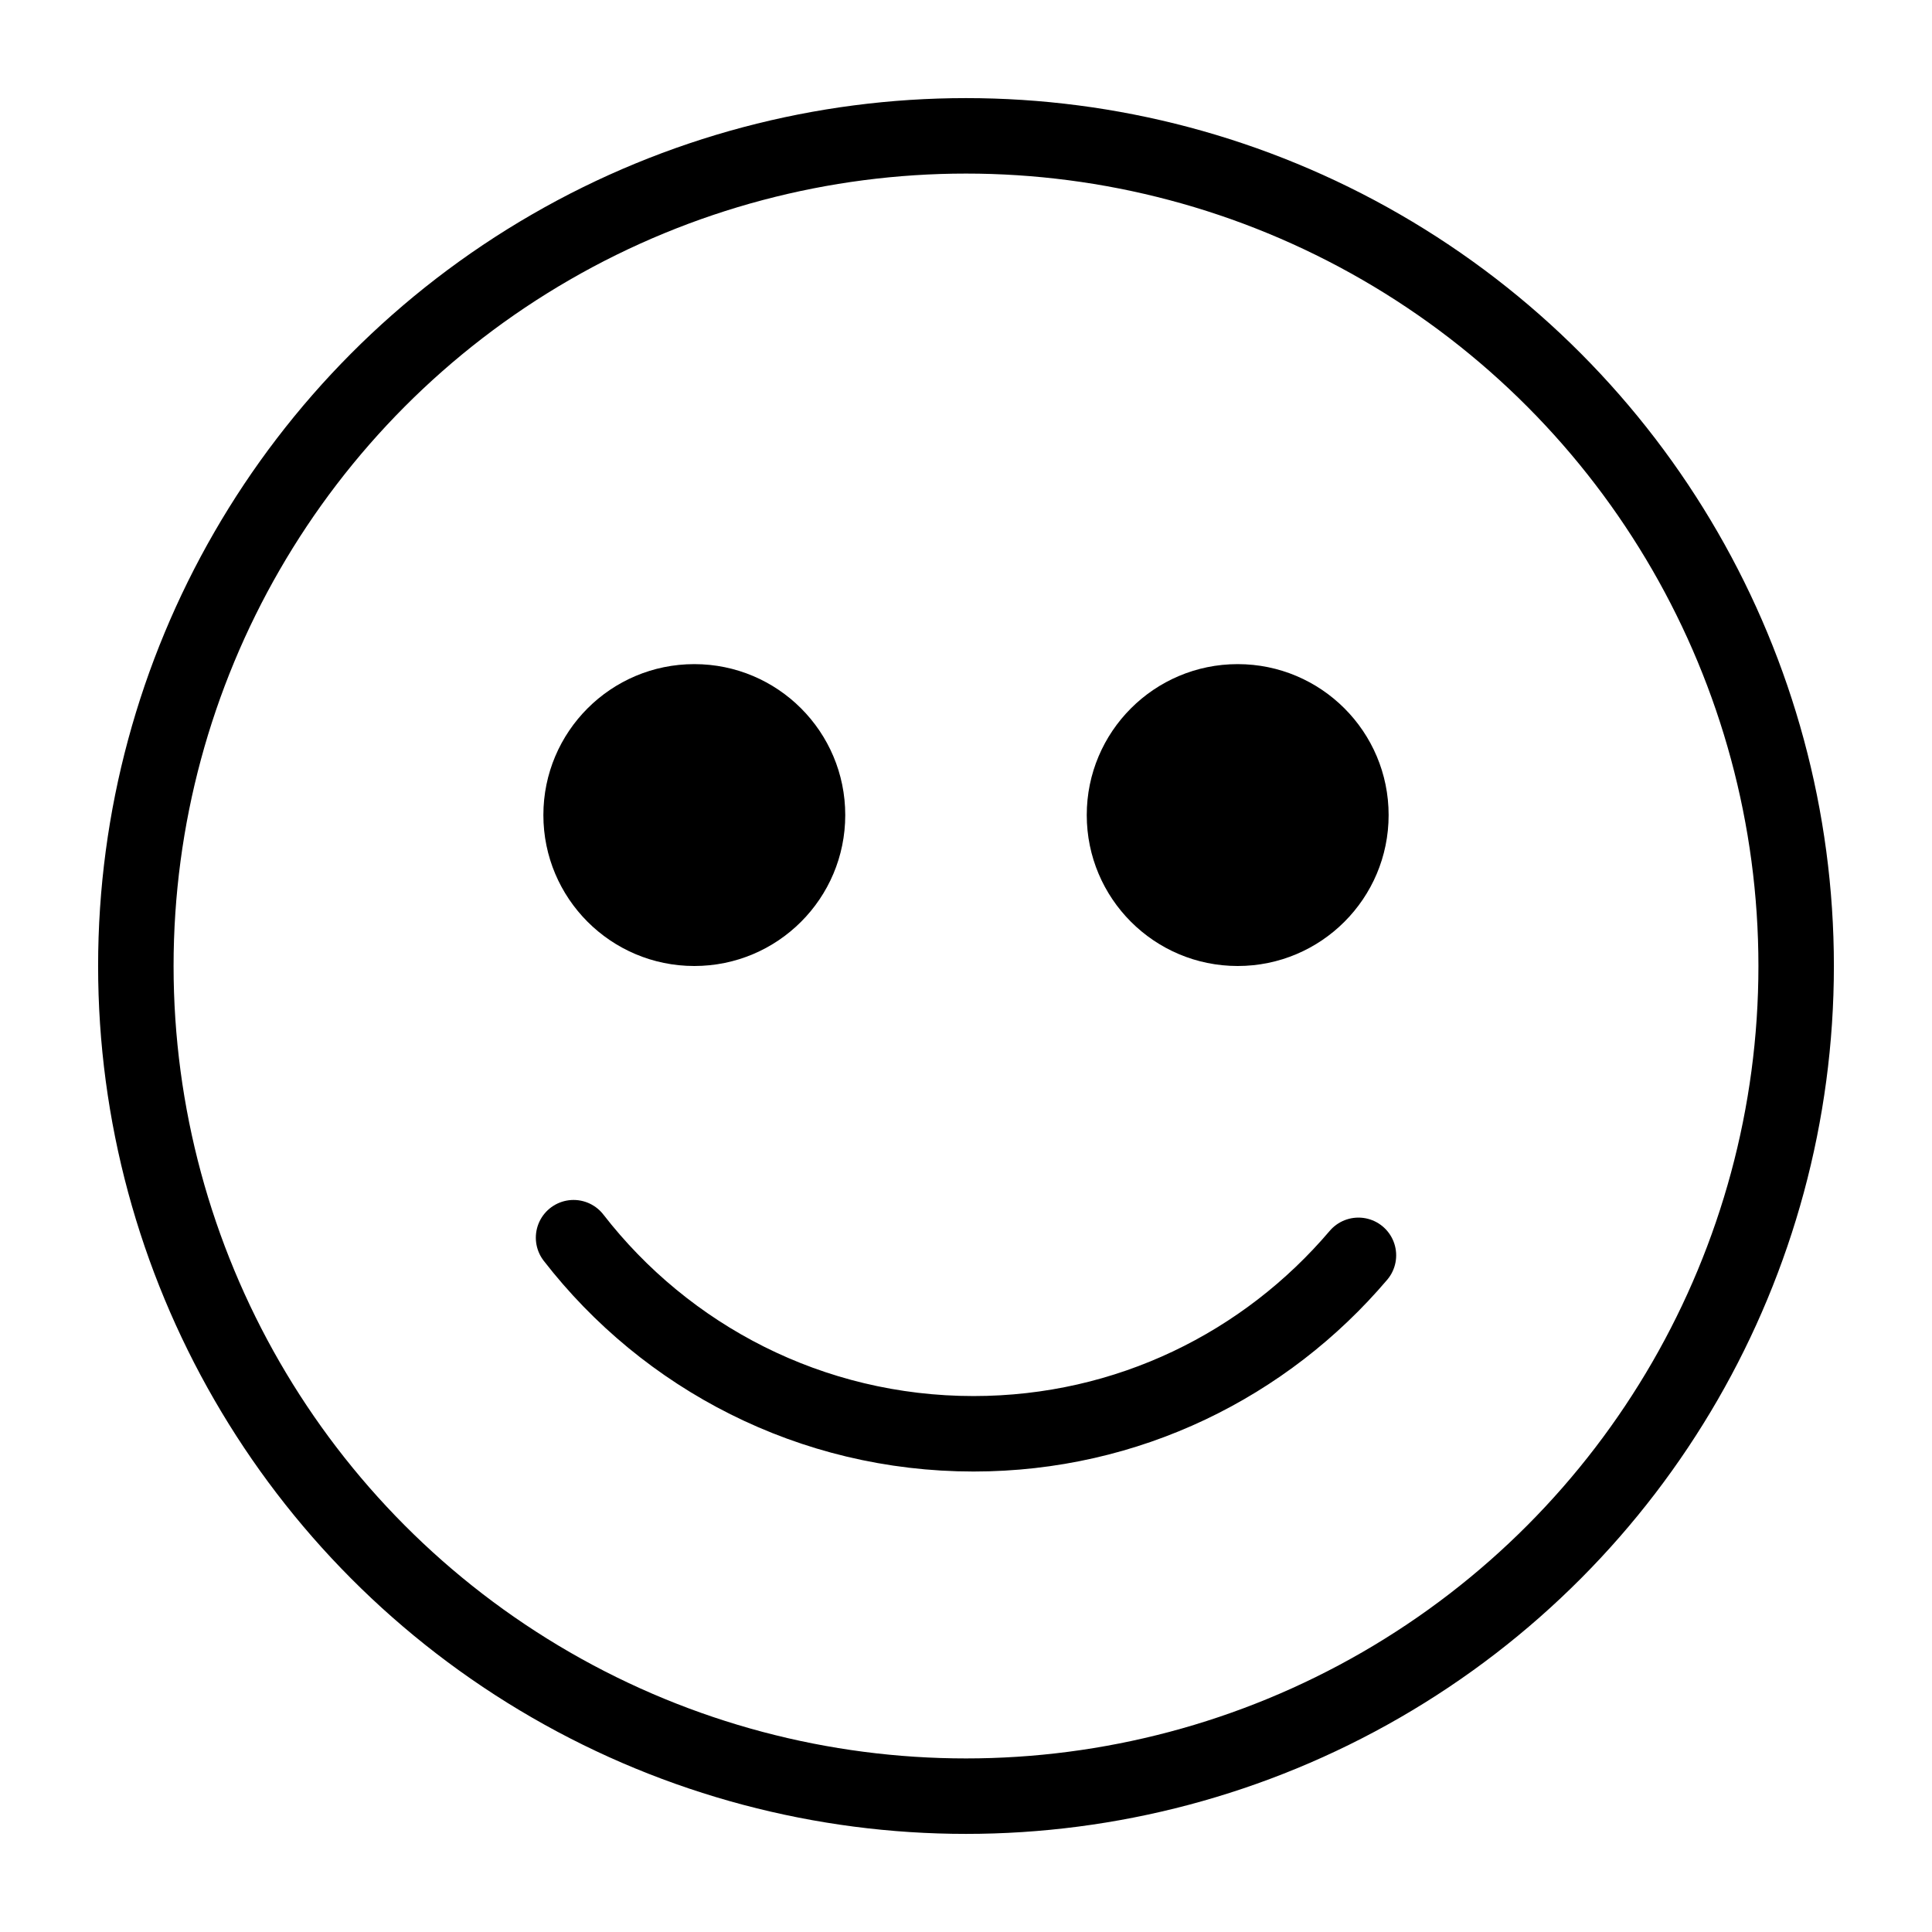 <svg width="128" height="128" xmlns="http://www.w3.org/2000/svg"><g fill="none" fill-rule="evenodd"><circle stroke="#000" stroke-width="5" cx="64" cy="64" r="55"/><path d="M38 82c6.128 7.905 15.724 12.992 26.5 12.992h0c10.235 0 19.355-4.59 25.5-11.823" stroke="#000" stroke-width="5" stroke-linecap="round"/><circle fill="#000" cx="46" cy="54" r="10"/><circle fill="#000" cx="82" cy="54" r="10"/></g></svg>